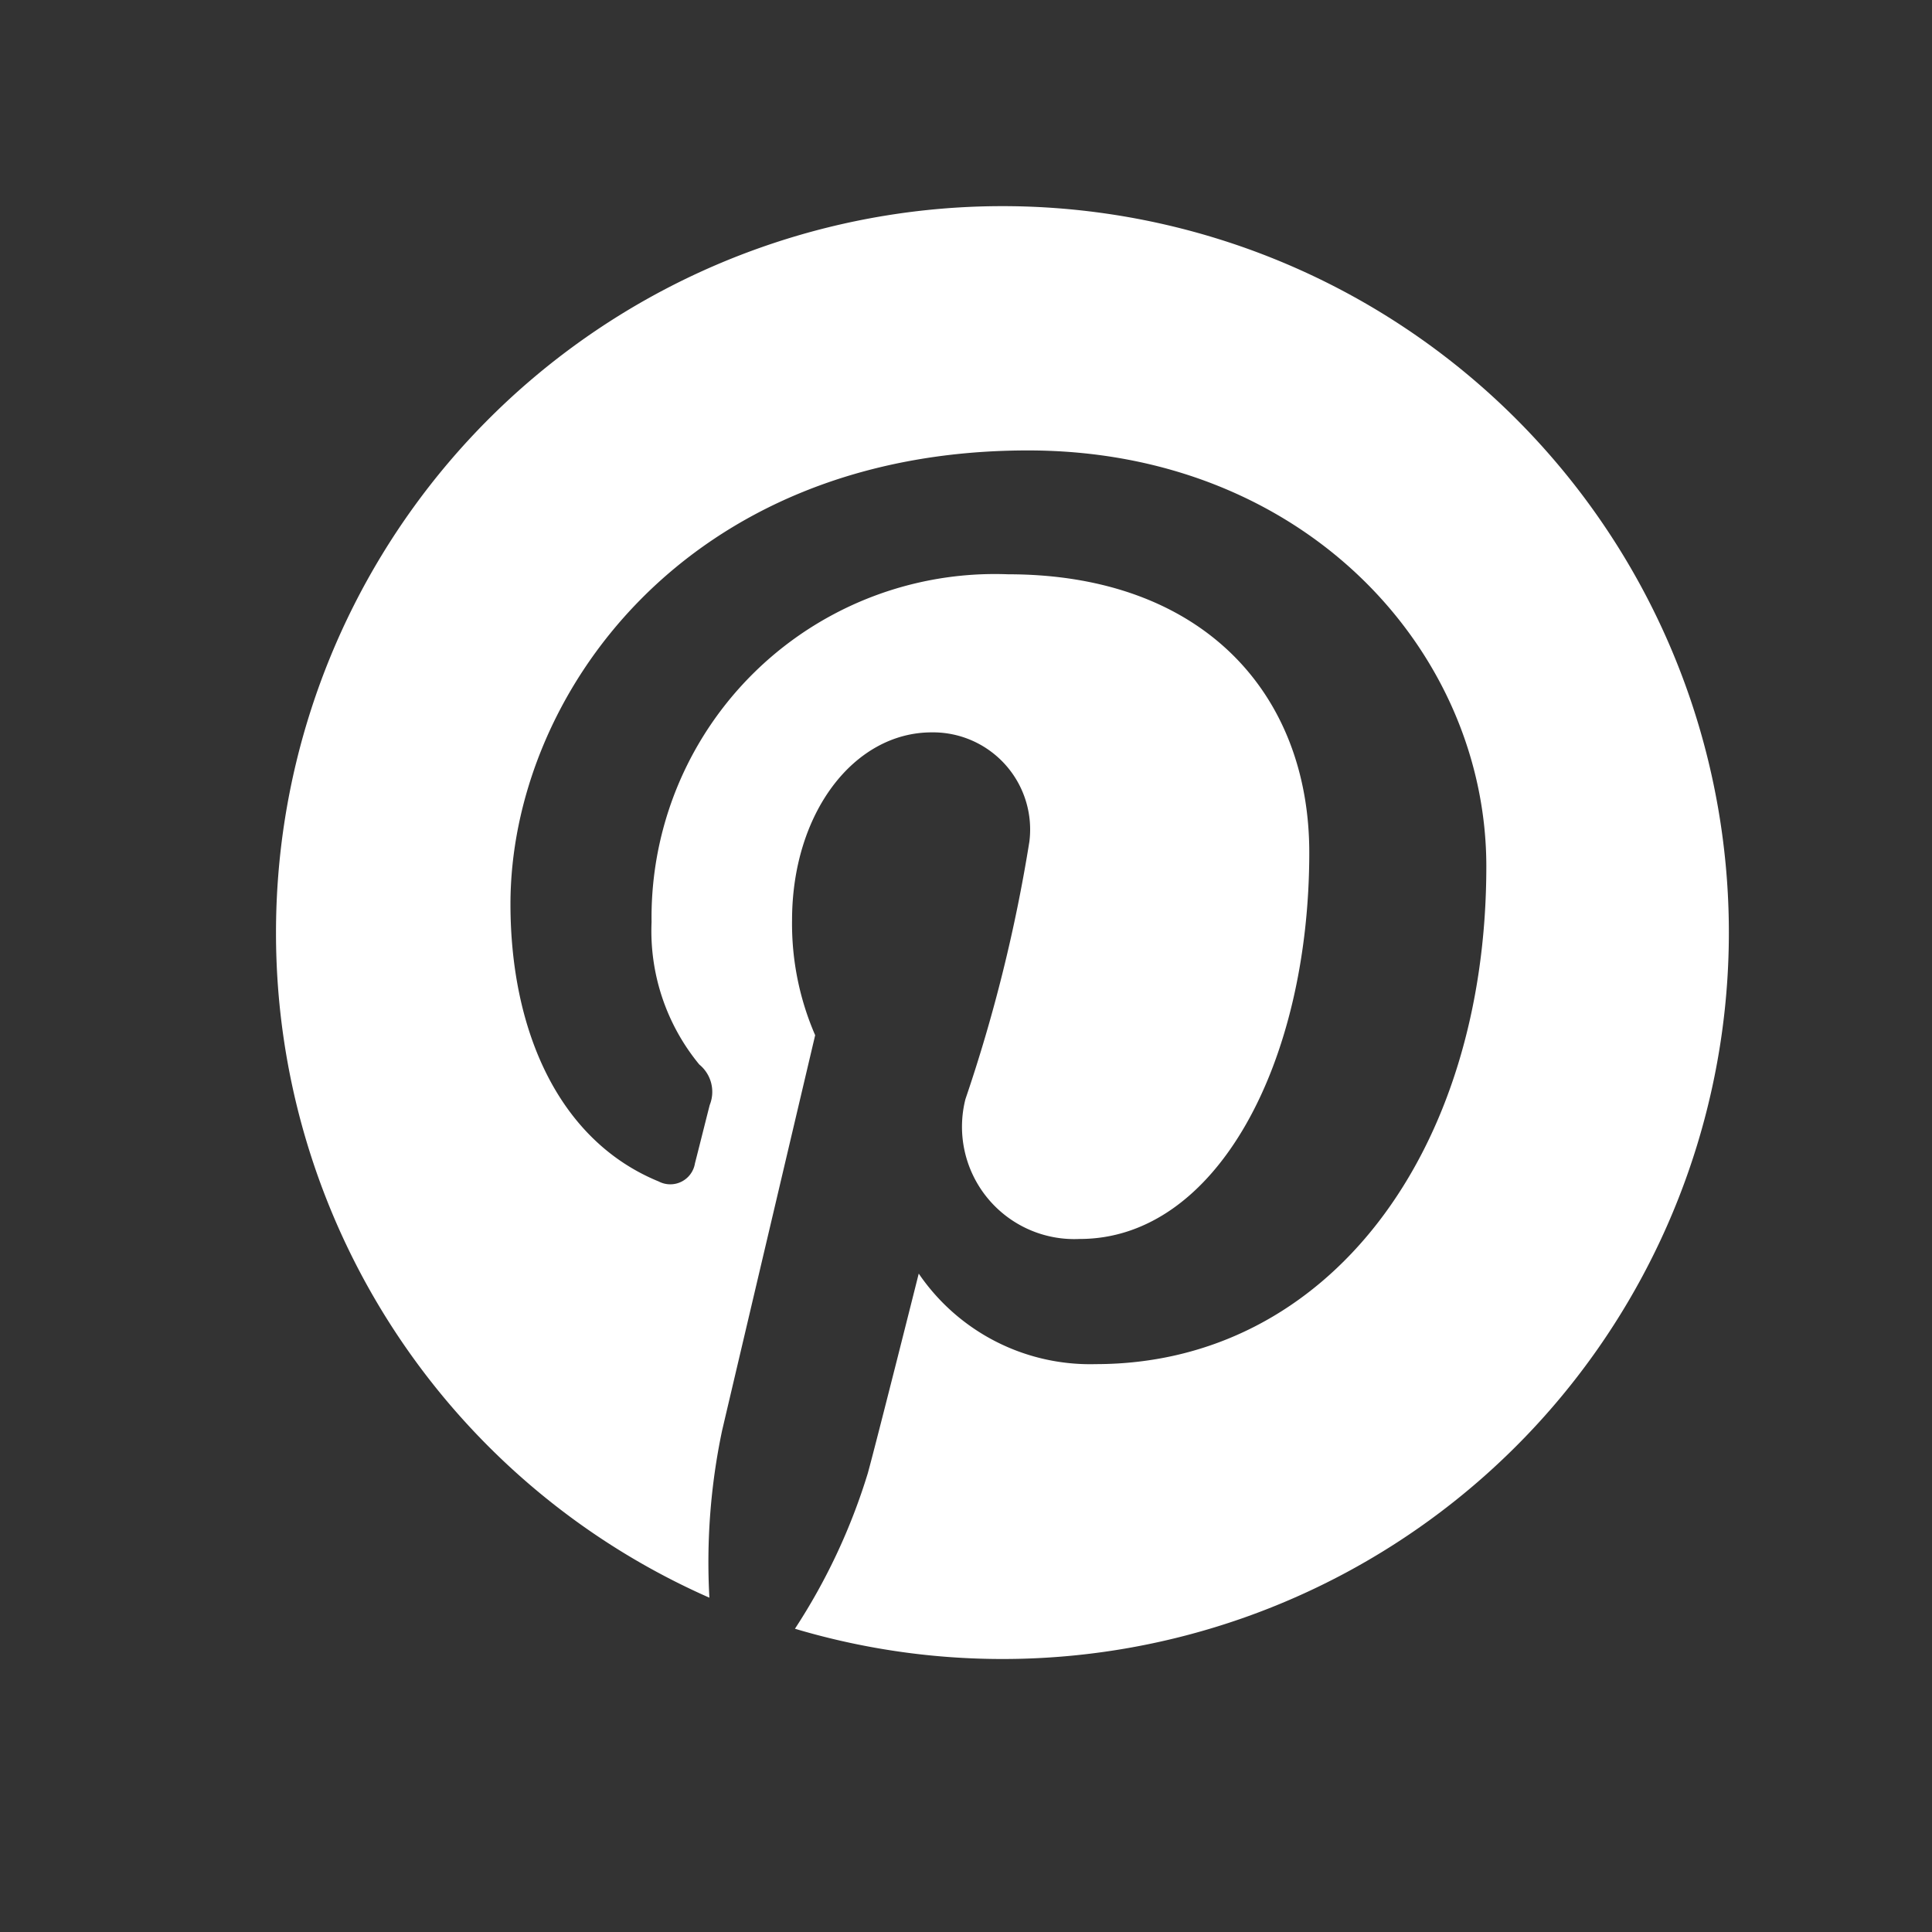 <svg id="Social" xmlns="http://www.w3.org/2000/svg" width="28" height="28" viewBox="0 0 28 28">
  <rect x="0" y="0" width="28" height="28" fill="#333333" stroke="none"/>
  <defs>
    <style>
      .cls-1 {
        fill: #fff;
        fill-rule: evenodd;
      }
    </style>
  </defs>
  <path id="Pinterest" class="cls-1" d="M4,13.516a10.525,10.525,0,0,0,6.281,9.639,9.275,9.275,0,0,1,.183-2.417c0.2-.854,1.35-5.735,1.35-5.735a4.053,4.053,0,0,1-.335-1.665c0-1.559.9-2.724,2.024-2.724a1.408,1.408,0,0,1,1.416,1.58,22.711,22.711,0,0,1-.927,3.735,1.628,1.628,0,0,0,1.656,2.027c1.988,0,3.327-2.561,3.327-5.6,0-2.307-1.549-4.033-4.366-4.033a4.976,4.976,0,0,0-5.166,5.04,3.044,3.044,0,0,0,.692,2.065,0.511,0.511,0,0,1,.151.586c-0.05.194-.166,0.66-0.214,0.845a0.362,0.362,0,0,1-.525.264c-1.466-.6-2.149-2.211-2.149-4.021,0-2.989,2.514-6.574,7.5-6.574,4.006,0,6.643,2.907,6.643,6.029,0,4.129-2.288,7.213-5.662,7.213a3.006,3.006,0,0,1-2.564-1.312s-0.609,2.425-.738,2.893a8.831,8.831,0,0,1-1.056,2.254A10.528,10.528,0,1,0,4,13.516Z"/>
</svg>

